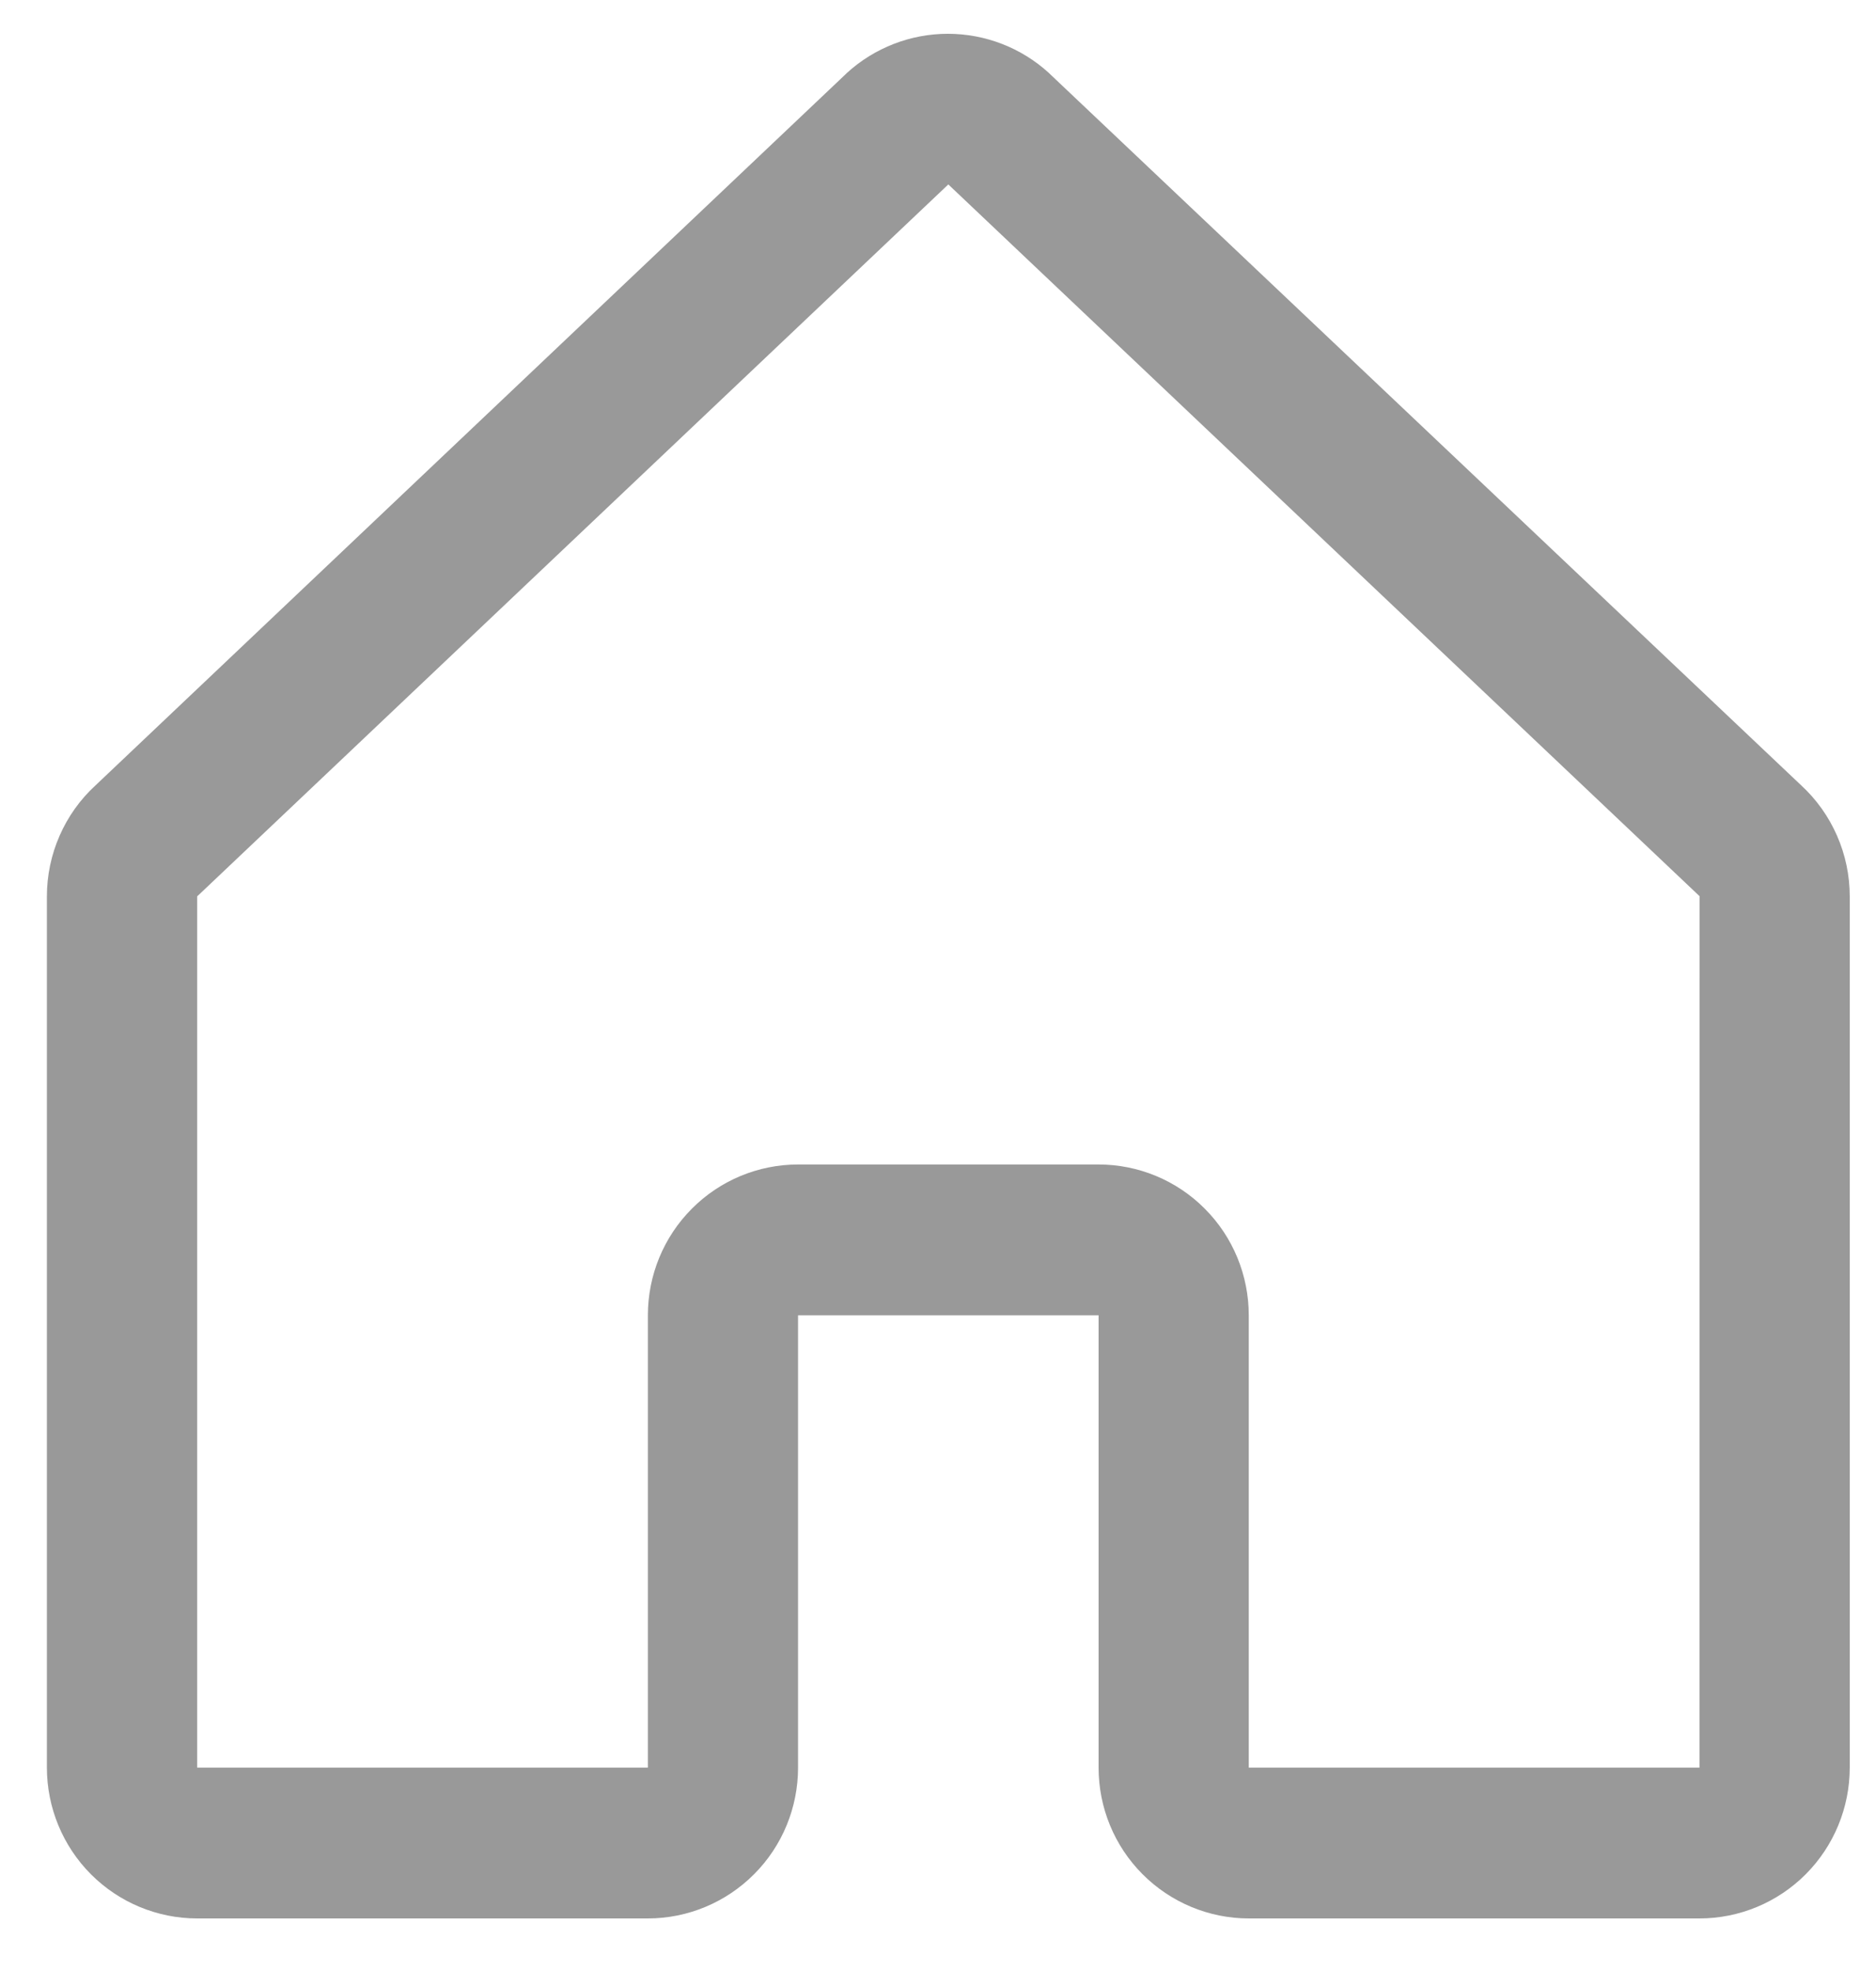 <svg width="20" height="21" viewBox="0 0 20 21" fill="none" xmlns="http://www.w3.org/2000/svg">
<path opacity="0.6" d="M19.203 8.368L11.194 0.789C11.19 0.785 11.187 0.782 11.183 0.778C10.888 0.509 10.504 0.36 10.105 0.36C9.707 0.36 9.323 0.509 9.028 0.778L9.017 0.789L1.018 8.368C0.854 8.518 0.724 8.701 0.635 8.905C0.546 9.108 0.5 9.328 0.5 9.55V18.833C0.5 19.259 0.669 19.668 0.969 19.969C1.269 20.27 1.677 20.44 2.102 20.44H6.907C7.331 20.44 7.739 20.27 8.039 19.969C8.34 19.668 8.508 19.259 8.508 18.833V14.014H11.712V18.833C11.712 19.259 11.88 19.668 12.181 19.969C12.481 20.27 12.889 20.44 13.313 20.44H18.118C18.543 20.44 18.951 20.27 19.251 19.969C19.551 19.668 19.72 19.259 19.72 18.833V9.55C19.72 9.328 19.674 9.108 19.585 8.905C19.496 8.701 19.366 8.518 19.203 8.368ZM18.118 18.833H13.313V14.014C13.313 13.588 13.145 13.179 12.844 12.878C12.544 12.576 12.136 12.407 11.712 12.407H8.508C8.084 12.407 7.676 12.576 7.376 12.878C7.075 13.179 6.907 13.588 6.907 14.014V18.833H2.102V9.55L2.113 9.54L10.11 1.965L18.108 9.538L18.119 9.548L18.118 18.833Z" fill="#565656"/>
</svg>
